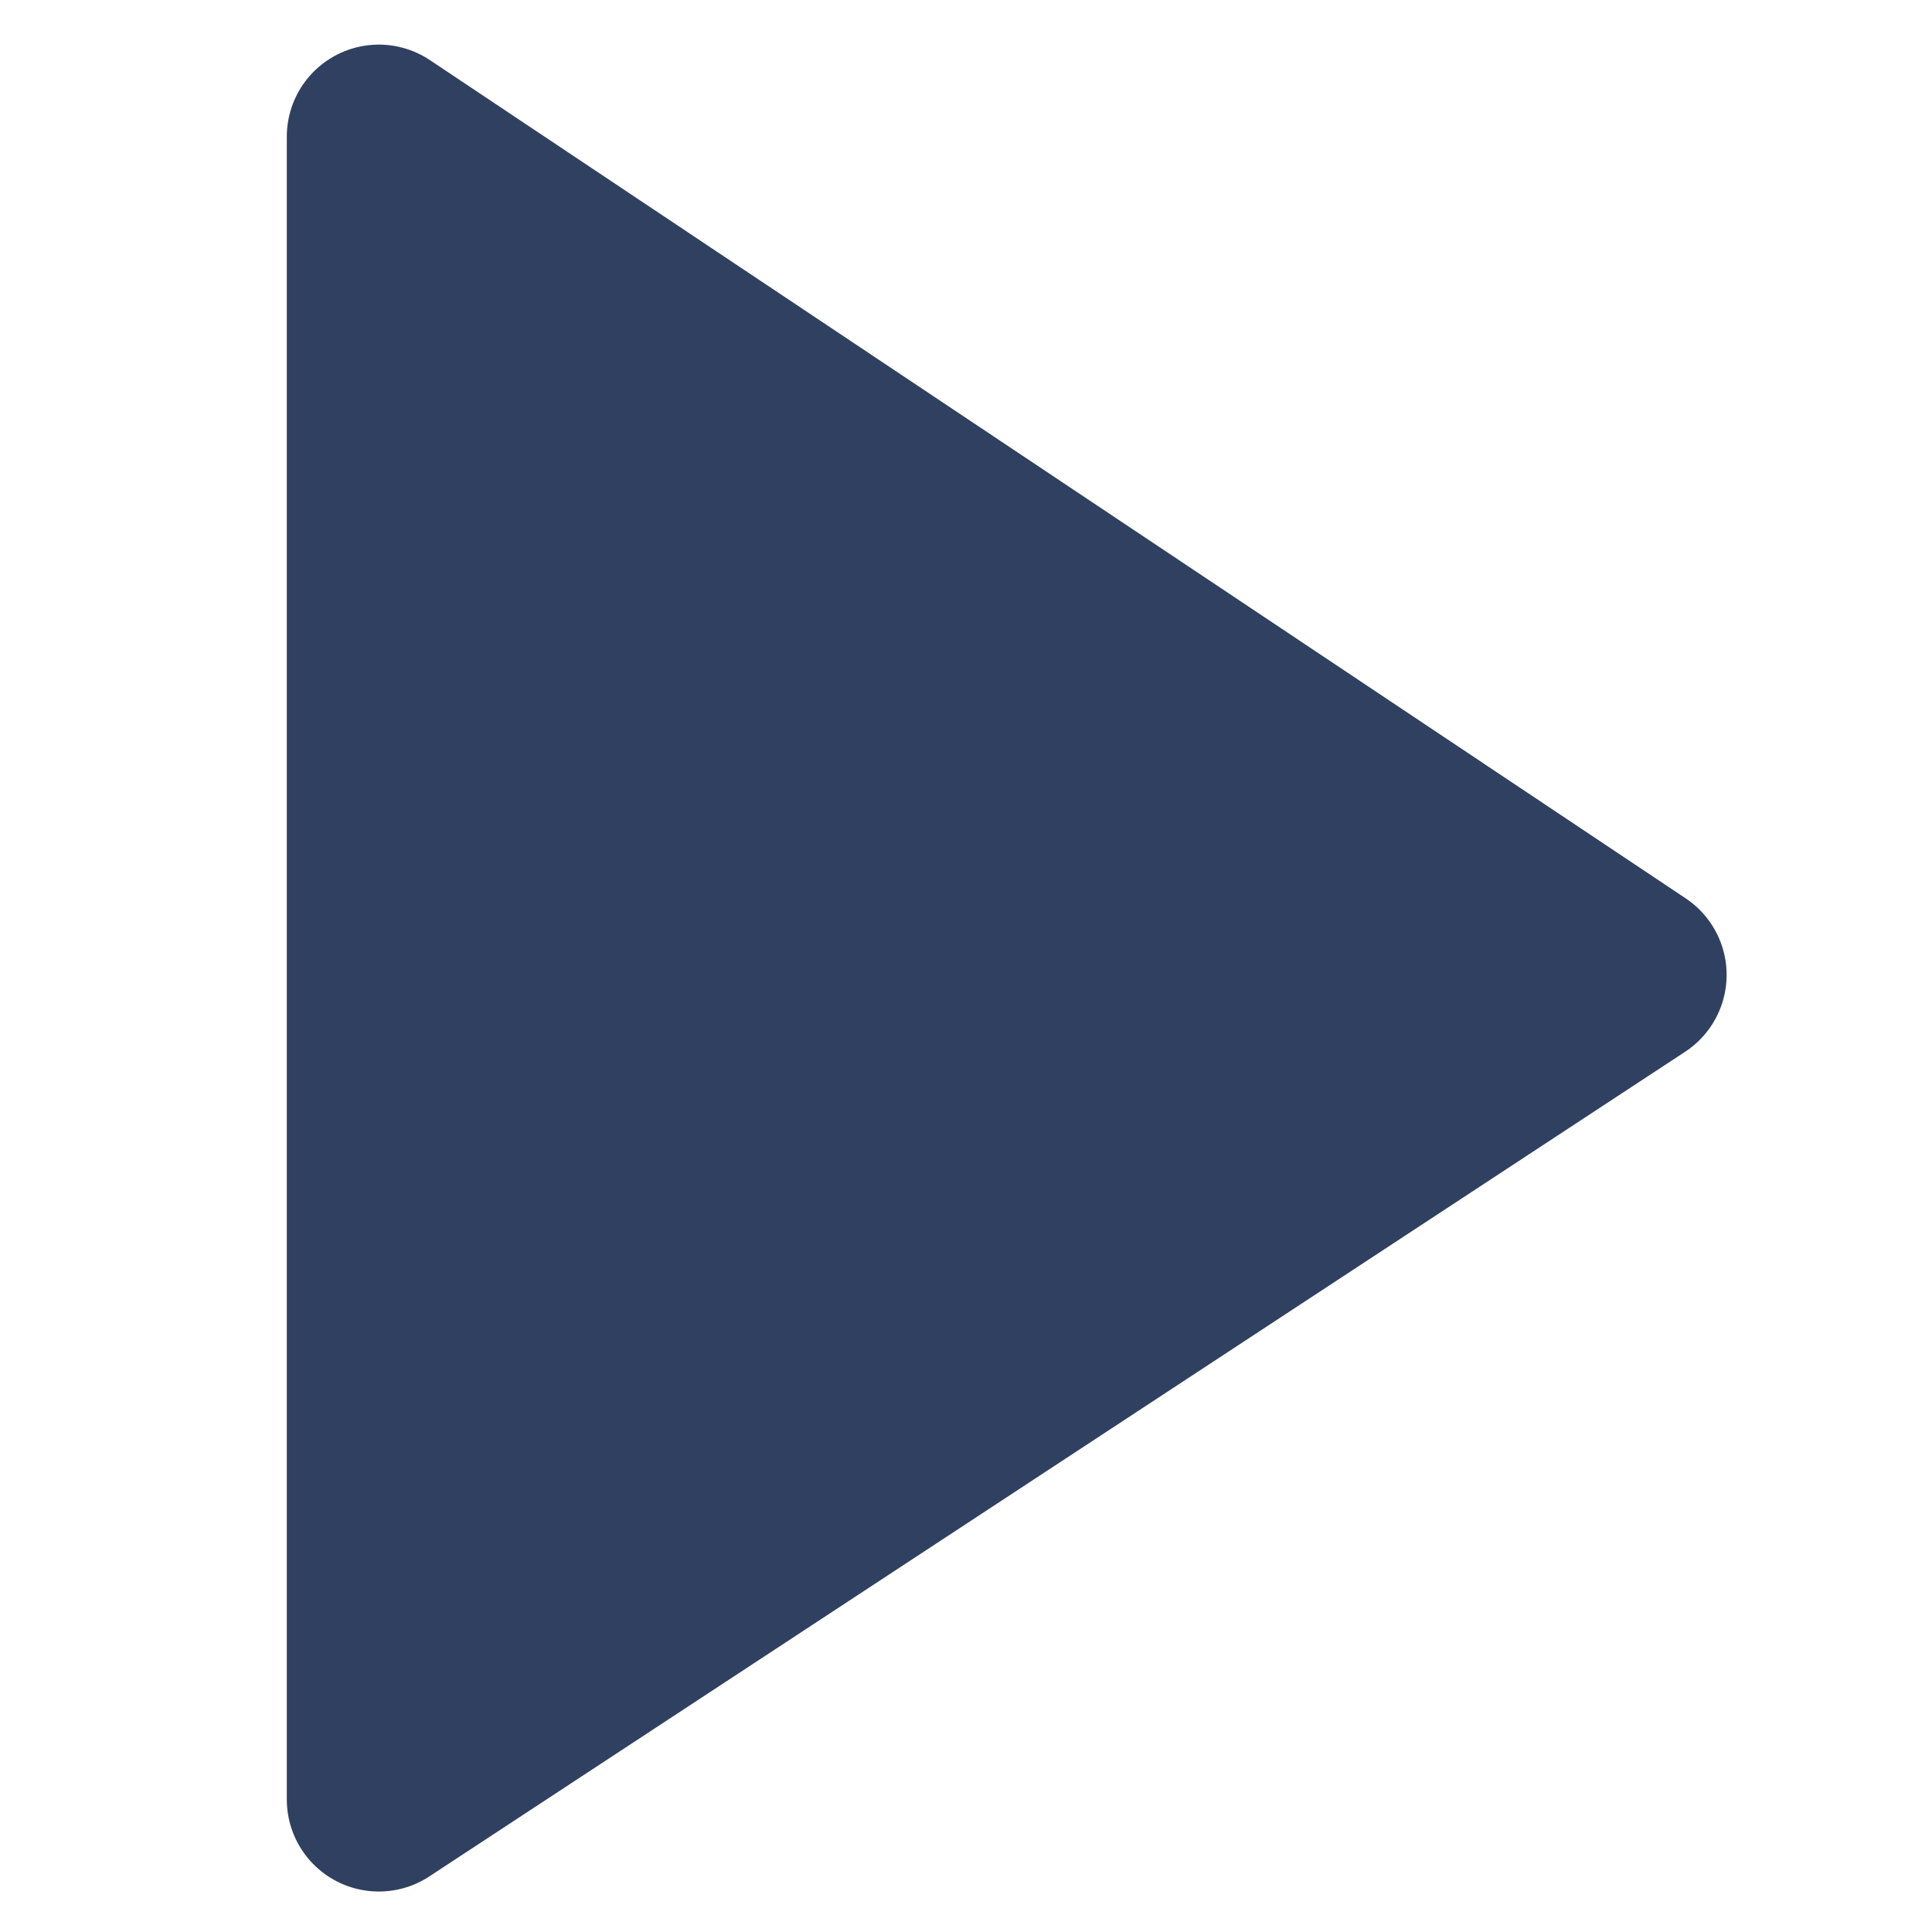<svg xmlns="http://www.w3.org/2000/svg" xmlns:svg="http://www.w3.org/2000/svg" id="Layer_1" width="42" height="42" x="0" y="0" version="1.1" viewBox="0 0 42 42" xml:space="preserve"><path style="fill:#304060;fill-opacity:1;stroke:#304060;stroke-width:4;stroke-linecap:round;stroke-linejoin:round;stroke-miterlimit:4;stroke-dasharray:none;stroke-opacity:1" id="path832" d="M 8.235,2.97 V 39.12 L 35.535,21.193 Z"/></svg>